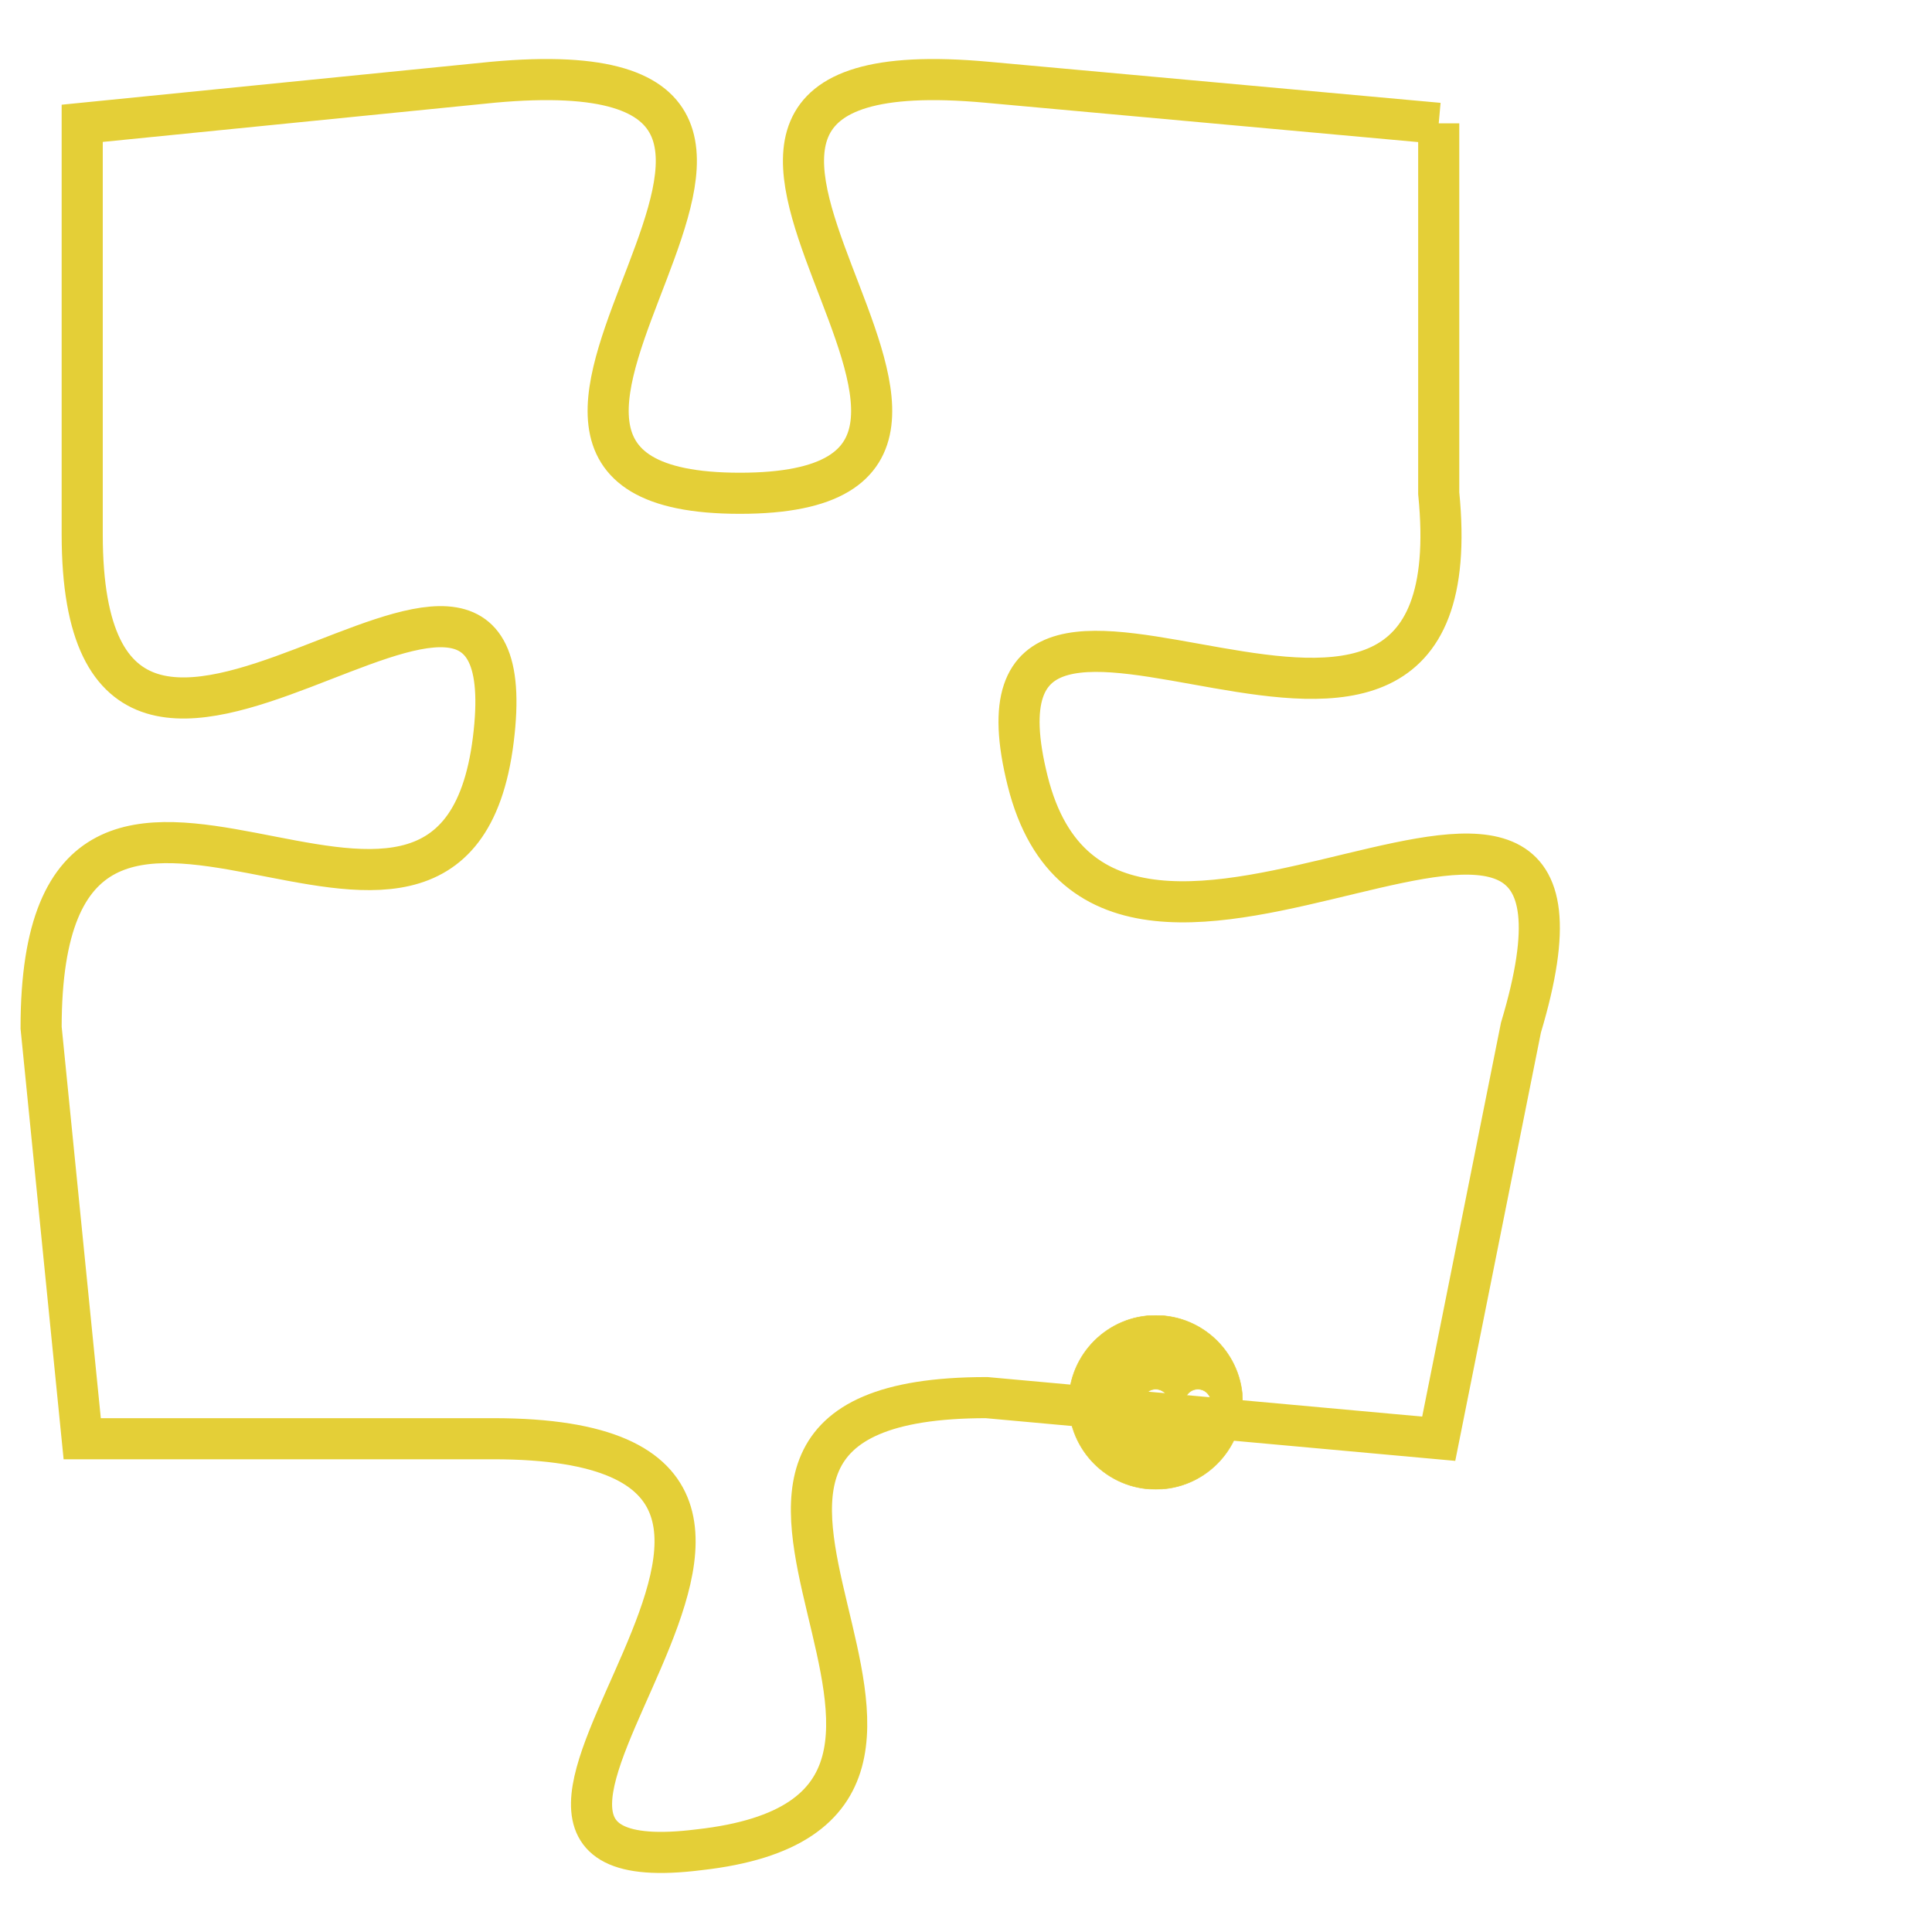 <svg version="1.1" xmlns="http://www.w3.org/2000/svg" xmlns:xlink="http://www.w3.org/1999/xlink" fill="transparent" x="0" y="0" width="350" height="350" preserveAspectRatio="xMinYMin slice"><style type="text/css">.links{fill:transparent;stroke: #E4CF37;}.links:hover{fill:#63D272; opacity:0.4;}</style><defs><g id="allt"><path id="t6974" d="M2805,1696 L2794,1695 C2783,1694 2797,1705 2788,1705 C2779,1705 2793,1694 2782,1695 L2772,1696 2772,1696 L2772,1706 C2772,1716 2783,1703 2782,1711 C2781,1719 2771,1708 2771,1718 L2772,1728 2772,1728 L2782,1728 C2793,1728 2779,1739 2787,1738 C2796,1737 2784,1727 2794,1727 L2805,1728 2805,1728 L2807,1718 C2810,1708 2797,1720 2795,1712 C2793,1704 2806,1715 2805,1705 L2805,1696"/></g><clipPath id="c" clipRule="evenodd" fill="transparent"><use href="#t6974"/></clipPath></defs><svg viewBox="2770 1693 41 47" preserveAspectRatio="xMinYMin meet"><svg width="4380" height="2430"><g><image crossorigin="anonymous" x="0" y="0" href="https://nftpuzzle.license-token.com/assets/completepuzzle.svg" width="100%" height="100%" /><g class="links"><use href="#t6974"/></g></g></svg><svg x="2796" y="1725" height="9%" width="9%" viewBox="0 0 330 330"><g><a xlink:href="https://nftpuzzle.license-token.com/" class="links"><title>See the most innovative NFT based token software licensing project</title><path fill="#E4CF37" id="more" d="M165,0C74.019,0,0,74.019,0,165s74.019,165,165,165s165-74.019,165-165S255.981,0,165,0z M85,190 c-13.785,0-25-11.215-25-25s11.215-25,25-25s25,11.215,25,25S98.785,190,85,190z M165,190c-13.785,0-25-11.215-25-25 s11.215-25,25-25s25,11.215,25,25S178.785,190,165,190z M245,190c-13.785,0-25-11.215-25-25s11.215-25,25-25 c13.785,0,25,11.215,25,25S258.785,190,245,190z"></path></a></g></svg></svg></svg>